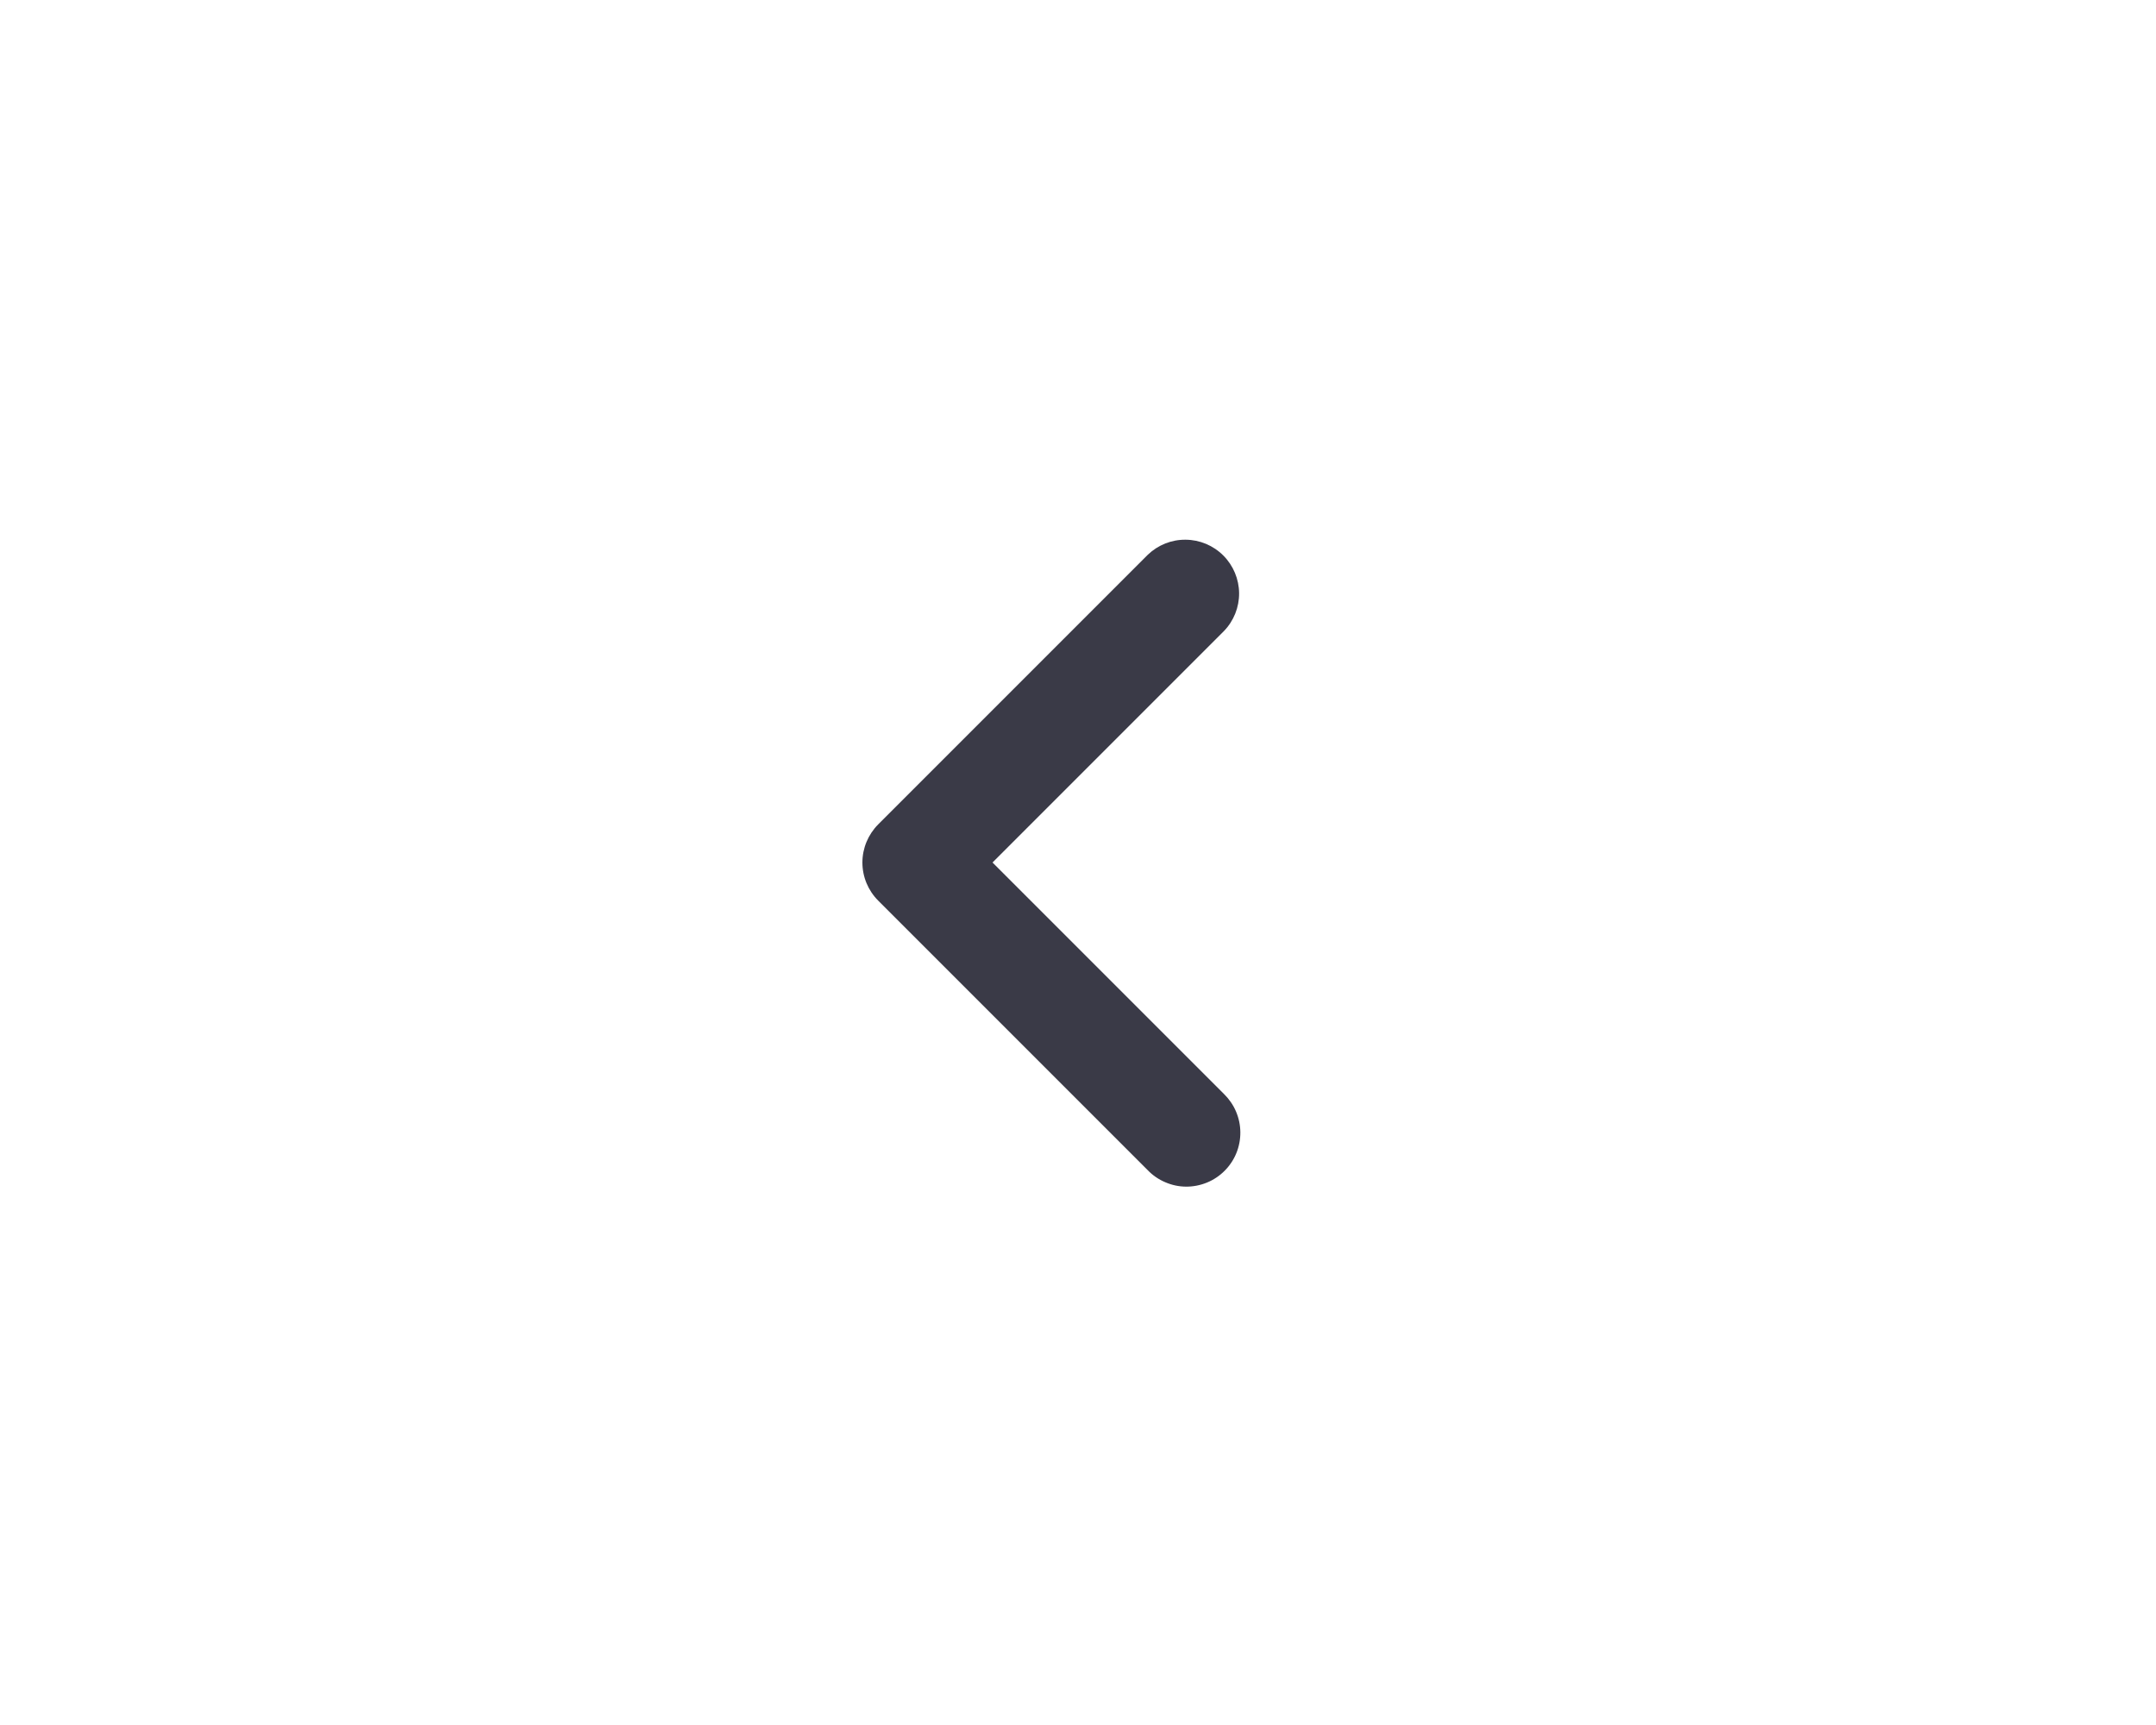 <svg width="40" height="32" viewBox="0 0 40 32" fill="none" xmlns="http://www.w3.org/2000/svg">
<path fill-rule="evenodd" clip-rule="evenodd" d="M22.707 20.293C22.802 20.386 22.879 20.496 22.931 20.618C22.983 20.74 23.011 20.871 23.012 21.004C23.013 21.137 22.988 21.268 22.938 21.391C22.888 21.514 22.813 21.626 22.719 21.72C22.625 21.814 22.514 21.888 22.391 21.938C22.268 21.988 22.136 22.014 22.004 22.013C21.871 22.012 21.74 21.984 21.618 21.931C21.496 21.879 21.385 21.803 21.293 21.707L16.293 16.707C16.106 16.52 16 16.266 16 16C16 15.735 16.106 15.481 16.293 15.293L21.294 10.292C21.483 10.11 21.735 10.009 21.997 10.012C22.26 10.014 22.51 10.119 22.696 10.305C22.881 10.49 22.986 10.741 22.989 11.003C22.991 11.265 22.89 11.518 22.708 11.706L18.414 16L22.707 20.293Z" fill="#3A3A47"/>
</svg>
